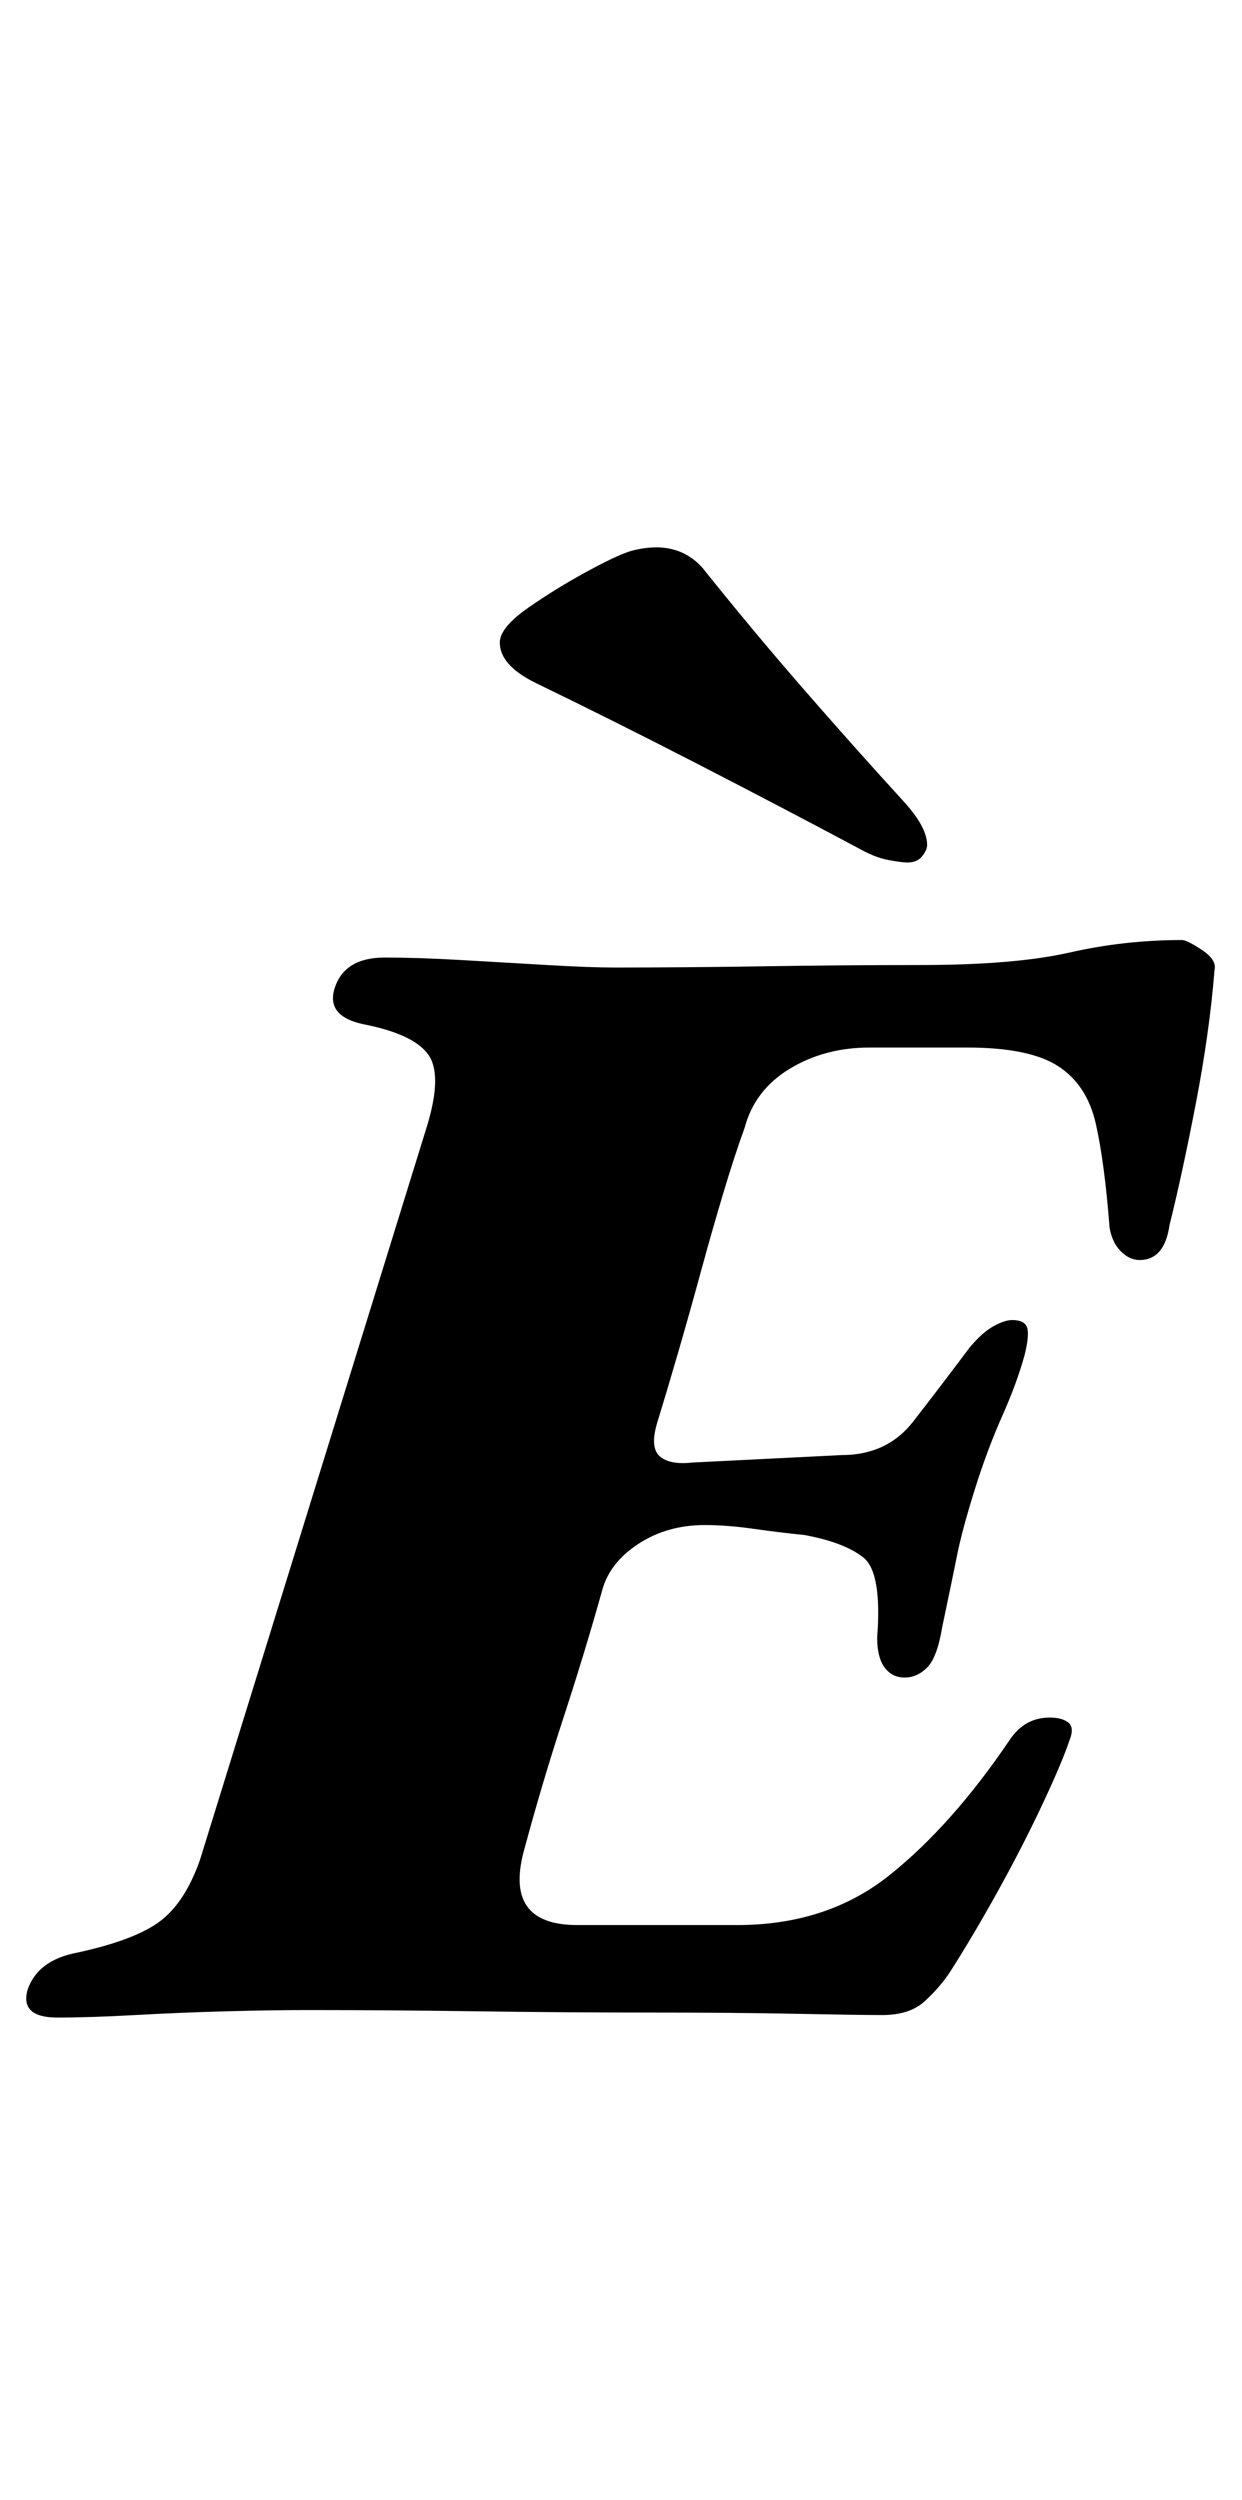 <?xml version="1.0" standalone="no"?>
<!DOCTYPE svg PUBLIC "-//W3C//DTD SVG 1.1//EN" "http://www.w3.org/Graphics/SVG/1.1/DTD/svg11.dtd" >
<svg xmlns="http://www.w3.org/2000/svg" xmlns:xlink="http://www.w3.org/1999/xlink" version="1.1" viewBox="-43 0 497 1000">
  <g transform="matrix(1 0 0 -1 0 800)">
   <path fill="currentColor"
d="M320 455q-2 0 -7.5 1t-12.5 5q-30 16 -64 33.5t-65 32.5q-14 7 -14 16q0 6 11.5 14t24.5 15t18 8q17 4 27 -7q20 -25 40 -48t41 -46q9 -10 9 -17q0 -2 -2 -4.5t-6 -2.5zM-20 -7q-15 0 -12 11q4 12 20 15q23 5 33 12.5t16 24.5l91 294q6 20 0.5 28t-24.5 12q-17 3 -13 15
t20 12q13 0 30.5 -1t34.5 -2t27 -1q28 0 60 0.5t62 0.5q38 0 60 5t45 5q2 0 8 -4t5 -8q-2 -25 -7.5 -53.5t-10.5 -48.5q-2 -14 -12 -14q-4 0 -7.5 3.5t-4.5 9.5q-2 26 -5.5 41.5t-15 23t-36.5 7.5h-39q-18 0 -32 -8.5t-18 -23.5q-4 -11 -8.5 -26t-9 -31.5t-9 -32t-8.5 -28.5
q-3 -10 1 -13.5t13 -2.5l60 3q18 0 28.5 13.5t22.5 29.5q5 6 9.5 8.5t7.5 2.5q5 0 6 -3t-1 -11q-3 -11 -9 -24.5t-11 -29.5t-7 -26t-6 -29q-2 -12 -6 -16t-9 -4t-8 4t-3 12q2 26 -5.5 32t-23.5 9q-10 1 -20.5 2.5t-19.5 1.5q-15 0 -26.5 -7.5t-14.5 -18.5q-7 -25 -15.5 -51
t-15.5 -52q-9 -31 21 -31h64q36 0 61 20t48 54q6 9 16 9q5 0 7.5 -2t0.5 -7q-3 -9 -11 -26t-18 -35t-19 -32q-4 -6 -10 -11.5t-17 -5.5q-9 0 -34 0.5t-58.5 0.5t-69.5 0.5t-68 0.5q-14 0 -32.5 -0.5t-36.5 -1.5t-31 -1z" />
  </g>

</svg>
